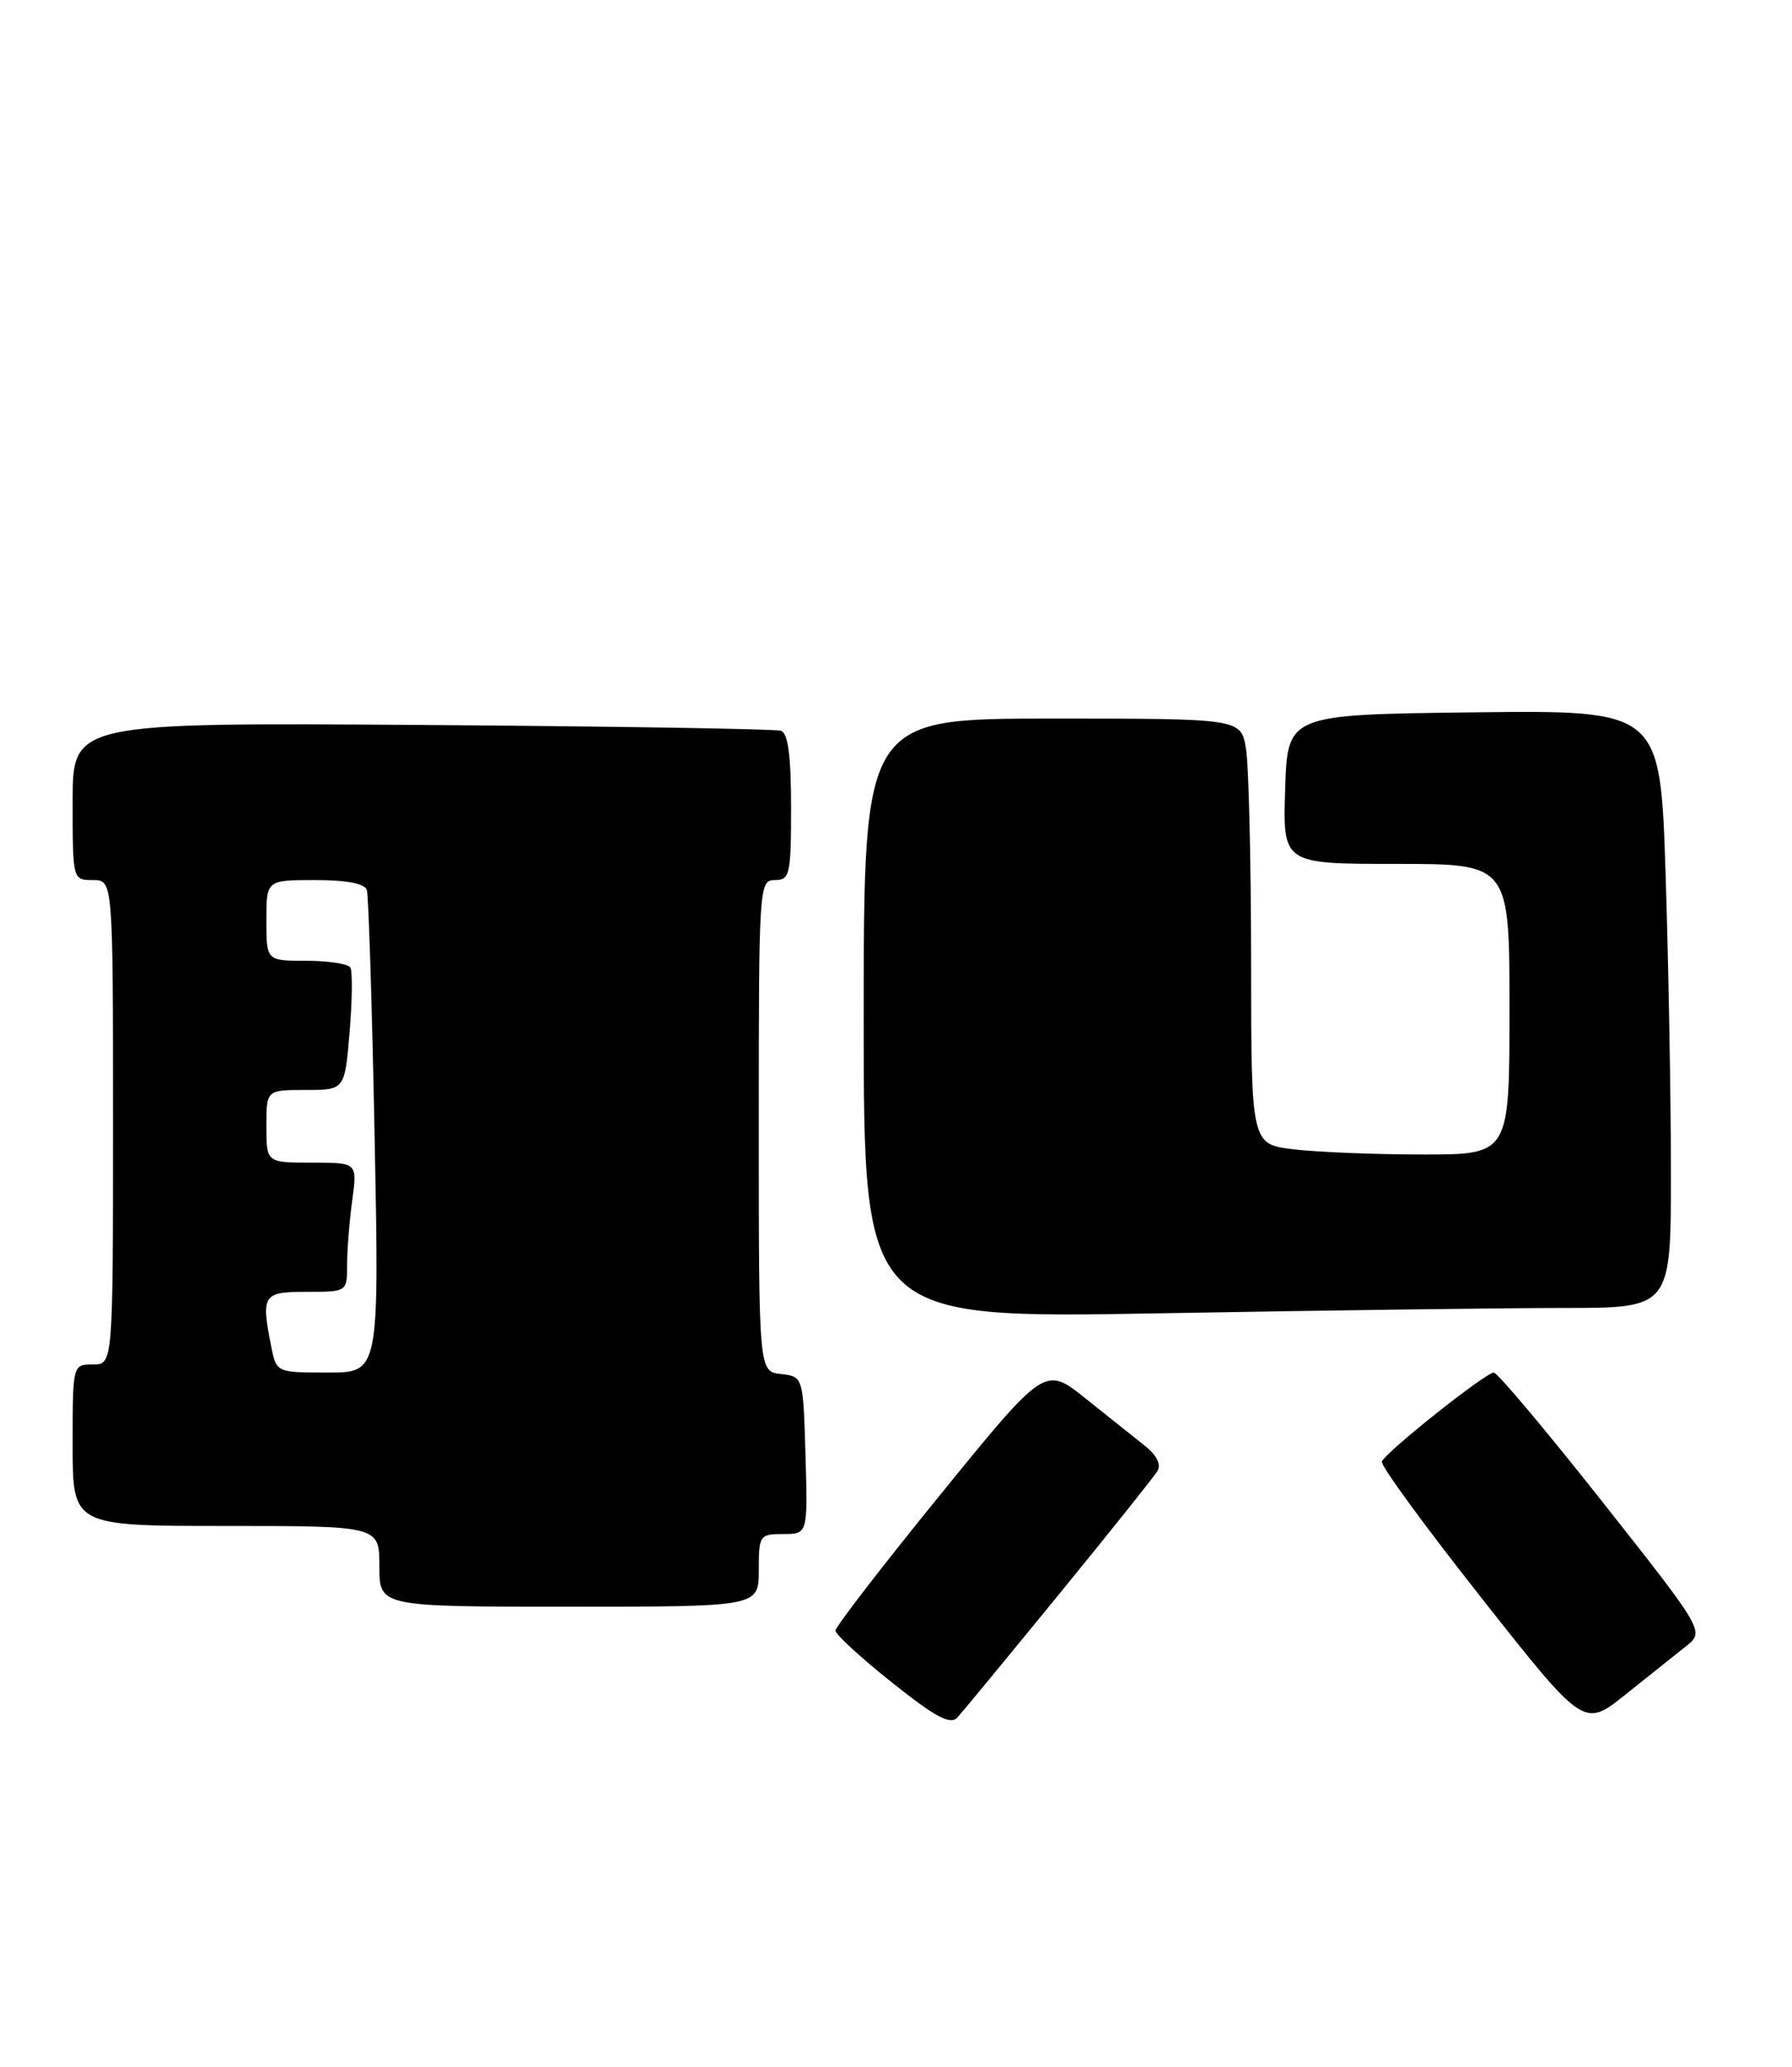 <?xml version="1.0" encoding="UTF-8" standalone="no"?>
<!DOCTYPE svg PUBLIC "-//W3C//DTD SVG 1.1//EN" "http://www.w3.org/Graphics/SVG/1.1/DTD/svg11.dtd" >
<svg xmlns="http://www.w3.org/2000/svg" xmlns:xlink="http://www.w3.org/1999/xlink" version="1.1" viewBox="0 0 222 256">
 <g >
 <path fill="currentColor"
d=" M 131.16 197.50 C 137.45 189.80 142.95 182.92 143.38 182.21 C 143.88 181.39 143.31 180.24 141.83 179.07 C 140.55 178.05 137.24 175.41 134.47 173.20 C 129.45 169.19 129.45 169.19 116.47 185.15 C 109.34 193.92 103.50 201.49 103.50 201.96 C 103.50 202.43 106.64 205.32 110.49 208.38 C 115.89 212.69 117.73 213.67 118.60 212.73 C 119.22 212.05 124.87 205.20 131.16 197.50 Z  M 208.84 203.92 C 211.19 202.07 211.19 202.07 198.53 186.03 C 191.56 177.21 185.50 170.00 185.06 170.00 C 184.04 170.00 171.61 179.88 171.19 181.03 C 171.01 181.50 176.58 189.11 183.55 197.94 C 196.22 214.00 196.22 214.00 201.36 209.89 C 204.19 207.63 207.55 204.94 208.84 203.92 Z  M 94.00 194.50 C 94.00 190.15 94.10 190.00 97.04 190.00 C 100.07 190.00 100.07 190.00 99.79 180.25 C 99.50 170.50 99.50 170.50 96.75 170.18 C 94.00 169.87 94.00 169.87 94.00 139.43 C 94.00 109.67 94.04 109.00 96.00 109.00 C 97.85 109.00 98.00 108.33 98.00 99.97 C 98.00 93.64 97.63 90.81 96.75 90.51 C 96.06 90.28 76.04 89.96 52.25 89.79 C 9.00 89.50 9.00 89.50 9.00 99.25 C 9.00 108.98 9.00 109.00 11.50 109.00 C 14.00 109.00 14.00 109.00 14.00 139.00 C 14.00 169.00 14.00 169.00 11.50 169.00 C 9.00 169.00 9.00 169.00 9.00 179.00 C 9.00 189.00 9.00 189.00 28.00 189.00 C 47.00 189.00 47.00 189.00 47.00 194.00 C 47.00 199.00 47.00 199.00 70.50 199.00 C 94.00 199.00 94.00 199.00 94.00 194.50 Z  M 193.75 162.00 C 207.00 162.00 207.00 162.00 207.00 145.25 C 207.00 136.04 206.70 119.38 206.34 108.23 C 205.68 87.96 205.68 87.96 182.59 88.23 C 159.50 88.50 159.50 88.50 159.21 97.75 C 158.92 107.00 158.92 107.00 172.96 107.00 C 187.00 107.00 187.00 107.00 187.00 125.00 C 187.00 143.00 187.00 143.00 176.25 142.99 C 170.34 142.99 163.14 142.70 160.25 142.35 C 155.00 141.72 155.00 141.72 154.99 119.11 C 154.98 106.67 154.70 94.81 154.36 92.75 C 153.74 89.00 153.74 89.00 130.37 89.00 C 107.00 89.00 107.00 89.00 107.00 126.16 C 107.00 163.32 107.00 163.32 143.75 162.66 C 163.96 162.30 186.46 162.00 193.75 162.00 Z  M 33.62 166.88 C 32.32 160.35 32.54 160.00 38.00 160.00 C 43.00 160.00 43.00 160.00 43.00 156.64 C 43.00 154.79 43.29 151.19 43.64 148.64 C 44.27 144.00 44.27 144.00 38.64 144.00 C 33.00 144.00 33.00 144.00 33.00 139.50 C 33.00 135.00 33.00 135.00 37.85 135.00 C 42.71 135.00 42.71 135.00 43.31 127.83 C 43.64 123.89 43.68 120.29 43.40 119.83 C 43.11 119.37 40.66 119.00 37.94 119.00 C 33.00 119.00 33.00 119.00 33.00 114.00 C 33.00 109.00 33.00 109.00 39.03 109.00 C 42.98 109.00 45.20 109.43 45.45 110.25 C 45.66 110.94 46.09 124.66 46.41 140.75 C 46.98 170.00 46.98 170.00 40.62 170.00 C 34.29 170.00 34.25 169.98 33.62 166.88 Z "/>
</g>
</svg>
